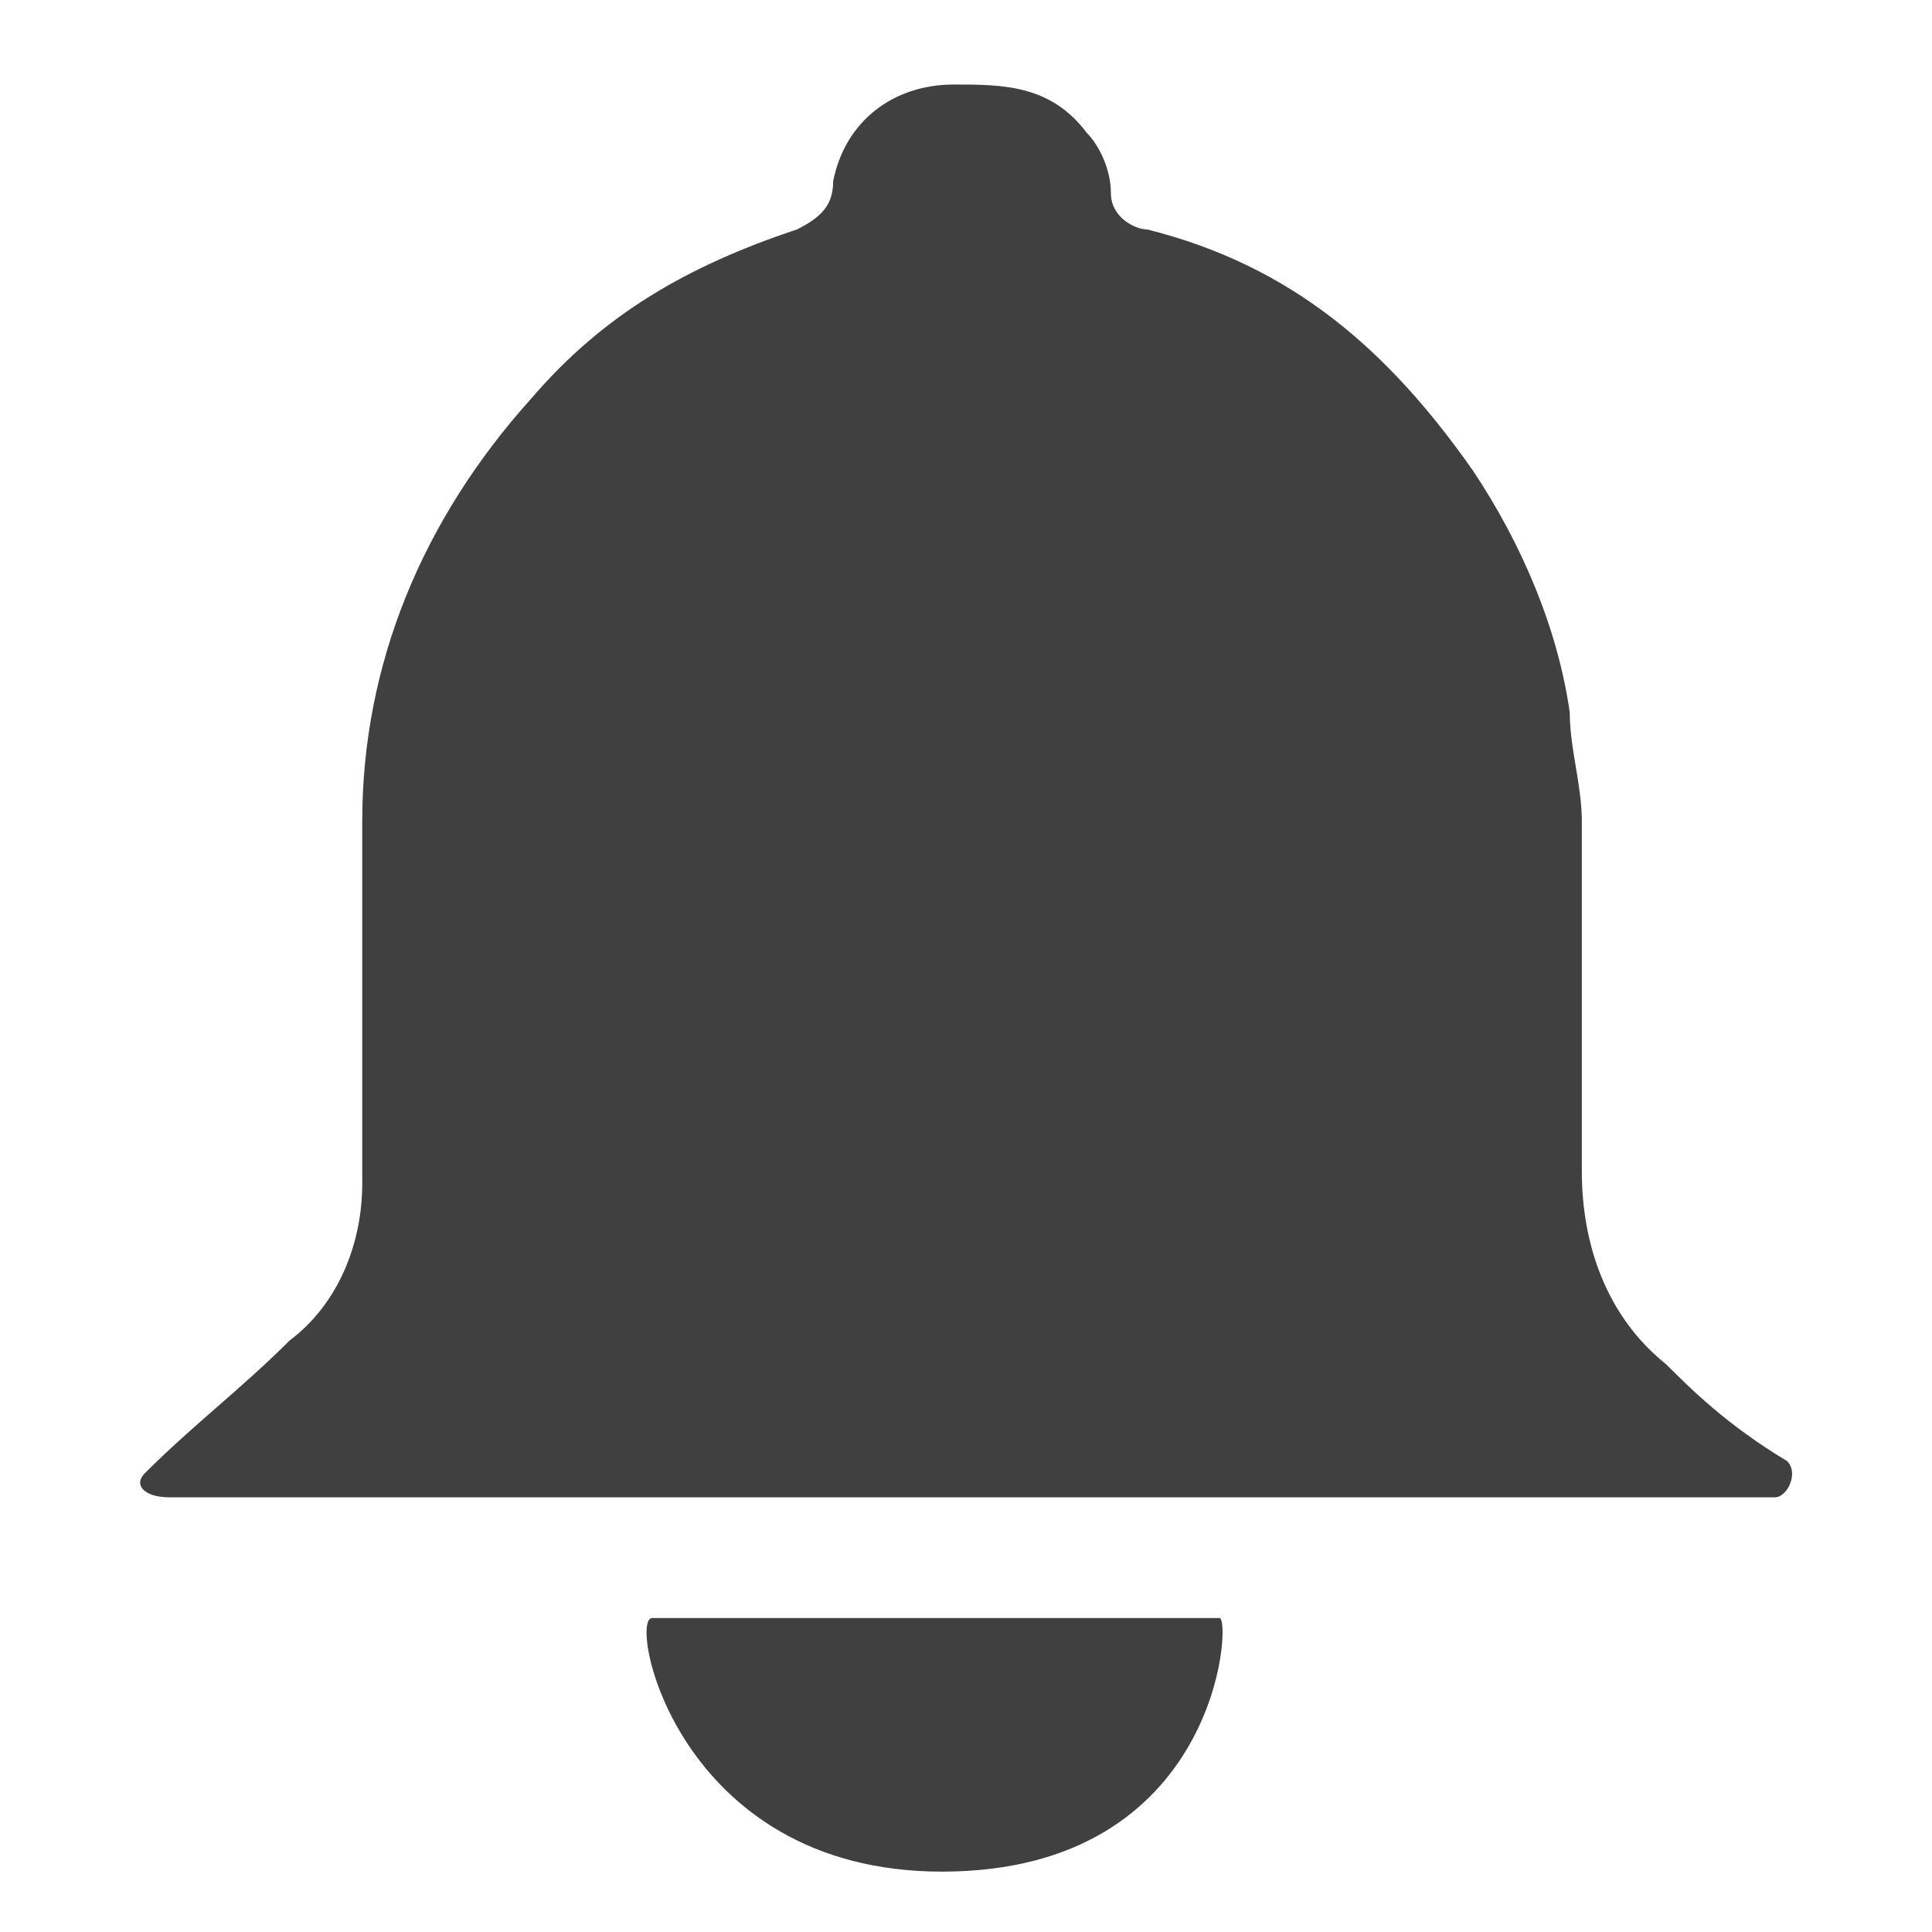 <?xml version="1.0" encoding="utf-8"?>
<!-- Generator: Adobe Illustrator 19.2.1, SVG Export Plug-In . SVG Version: 6.00 Build 0)  -->
<svg version="1.1" id="Layer_2_1_" xmlns="http://www.w3.org/2000/svg" xmlns:xlink="http://www.w3.org/1999/xlink" x="0px" y="0px"
	 viewBox="0 0 16 16" style="enable-background:new 0 0 16 16;" xml:space="preserve">
<style type="text/css">
	.st0{fill:#404040;}
</style>
<path class="st0" d="M1.2,12.2c0.4-0.4,0.8-0.7,1.2-1.1C2.8,10.8,3,10.3,3,9.8c0-1,0-2,0-3c0-1.3,0.5-2.5,1.4-3.5
	C5,2.6,5.7,2.2,6.6,1.9c0.2-0.1,0.3-0.2,0.3-0.4C7,1,7.4,0.7,7.9,0.7c0.4,0,0.8,0,1.1,0.4c0.1,0.1,0.2,0.3,0.2,0.5s0.2,0.3,0.3,0.3
	c1.2,0.3,2,1,2.7,2c0.4,0.6,0.7,1.3,0.8,2c0,0.3,0.1,0.6,0.1,0.9c0,1,0,1.9,0,2.9c0,0.6,0.2,1.2,0.7,1.6c0.2,0.2,0.5,0.5,1,0.8
	c0.1,0.1,0,0.3-0.1,0.3c-1.1,0-2.3,0-3.4,0c-3.4,0-6.6,0-9.9,0C1.2,12.4,1.1,12.3,1.2,12.2z"/>
<path class="st0" d="M10.1,13.4c0.1,0,0,2.1-2.3,2.1c-2.2,0-2.6-2.1-2.4-2.1C6.2,13.4,9.3,13.4,10.1,13.4z"/>
</svg>
